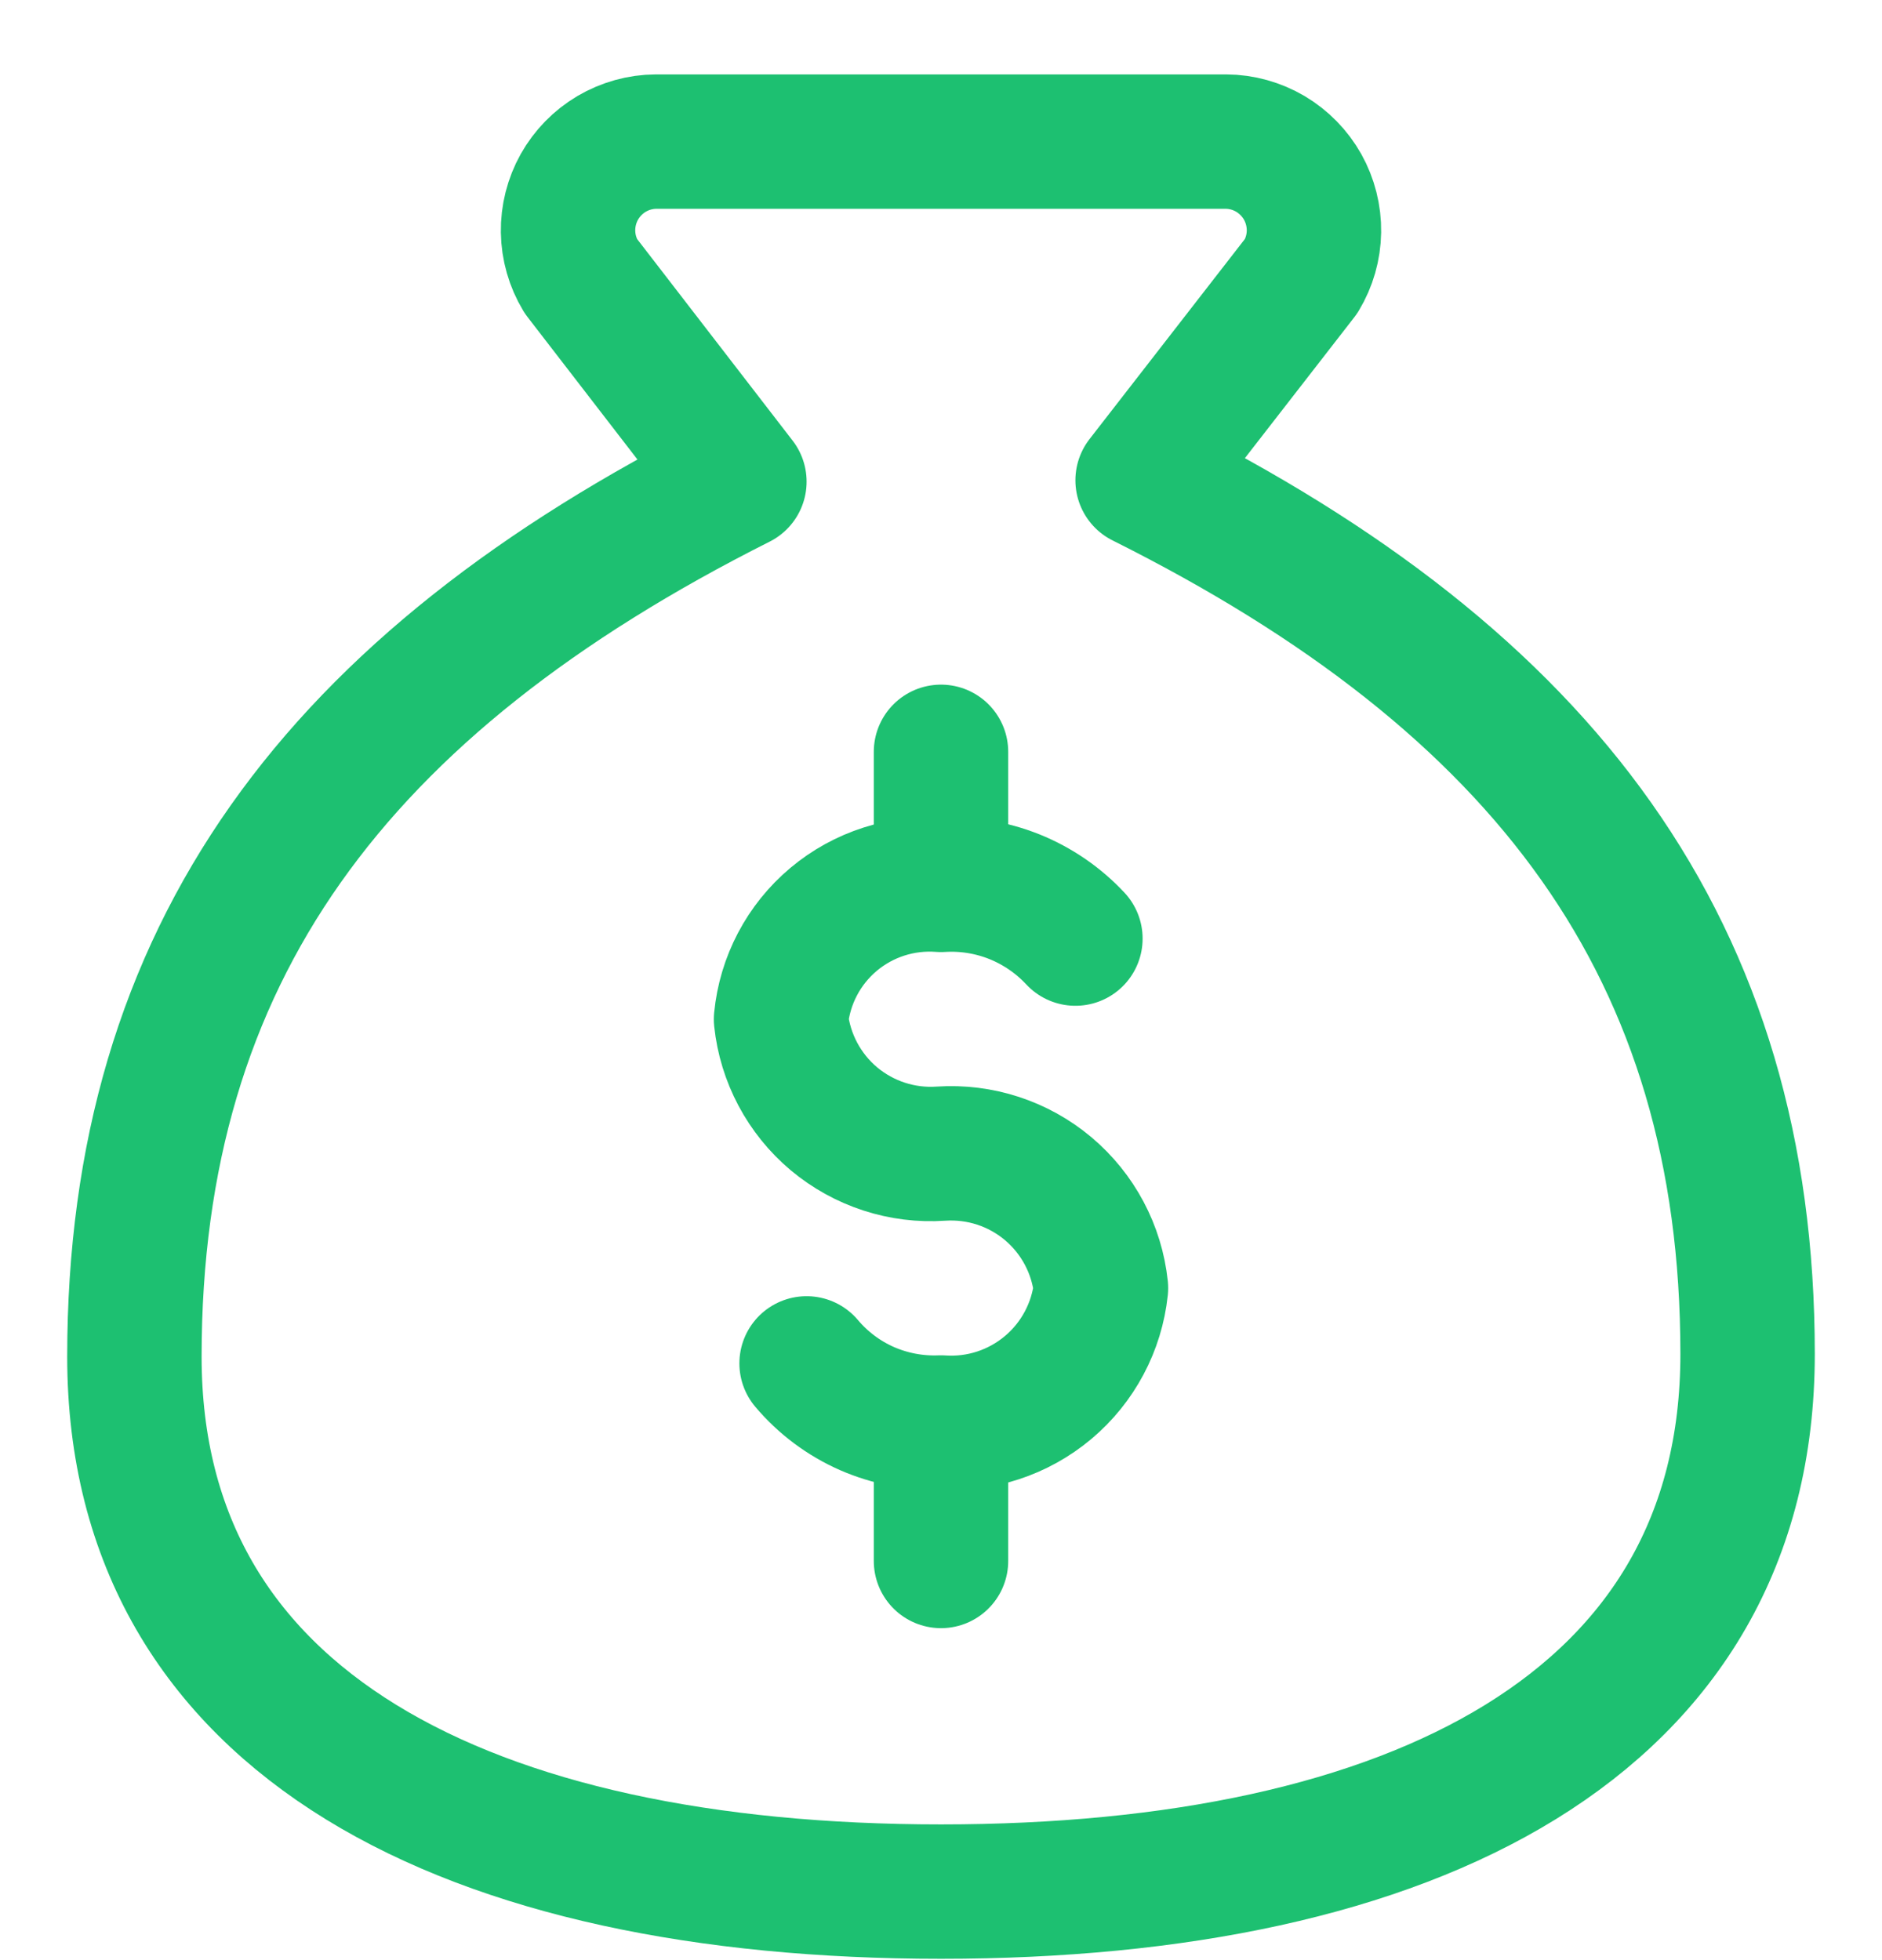 <svg width="24" height="25" viewBox="0 0 24 25" fill="none" xmlns="http://www.w3.org/2000/svg">
<path d="M12 18.177V19.909M12 9.589V11.2M12 24.126C18 24.126 22.286 22 22.286 17.269C22.286 12.126 19.714 8.697 14.571 6.126L16.594 3.52C16.697 3.349 16.753 3.154 16.756 2.954C16.759 2.755 16.709 2.558 16.612 2.384C16.514 2.21 16.372 2.065 16.201 1.963C16.029 1.862 15.834 1.807 15.634 1.806H8.366C8.166 1.807 7.971 1.862 7.799 1.963C7.627 2.065 7.486 2.21 7.388 2.384C7.291 2.558 7.241 2.755 7.244 2.954C7.247 3.154 7.303 3.349 7.406 3.52L9.429 6.143C4.286 8.731 1.714 12.16 1.714 17.303C1.714 22 6 24.126 12 24.126Z" stroke="#1DC071" stroke-width="1.714" stroke-linecap="round" stroke-linejoin="round"/>
<path d="M10.286 17.389C10.495 17.637 10.758 17.834 11.055 17.965C11.352 18.095 11.676 18.156 12 18.143C12.496 18.177 12.985 18.017 13.366 17.697C13.746 17.378 13.988 16.923 14.04 16.429C13.988 15.934 13.746 15.48 13.366 15.16C12.985 14.84 12.496 14.681 12 14.714C11.504 14.748 11.015 14.588 10.634 14.269C10.254 13.949 10.012 13.494 9.96 13C10.008 12.504 10.248 12.047 10.63 11.726C11.011 11.406 11.503 11.248 12 11.286C12.319 11.266 12.638 11.318 12.934 11.436C13.23 11.555 13.497 11.738 13.714 11.971" stroke="#1DC071" stroke-width="1.714" stroke-linecap="round" stroke-linejoin="round"/>
</svg>
